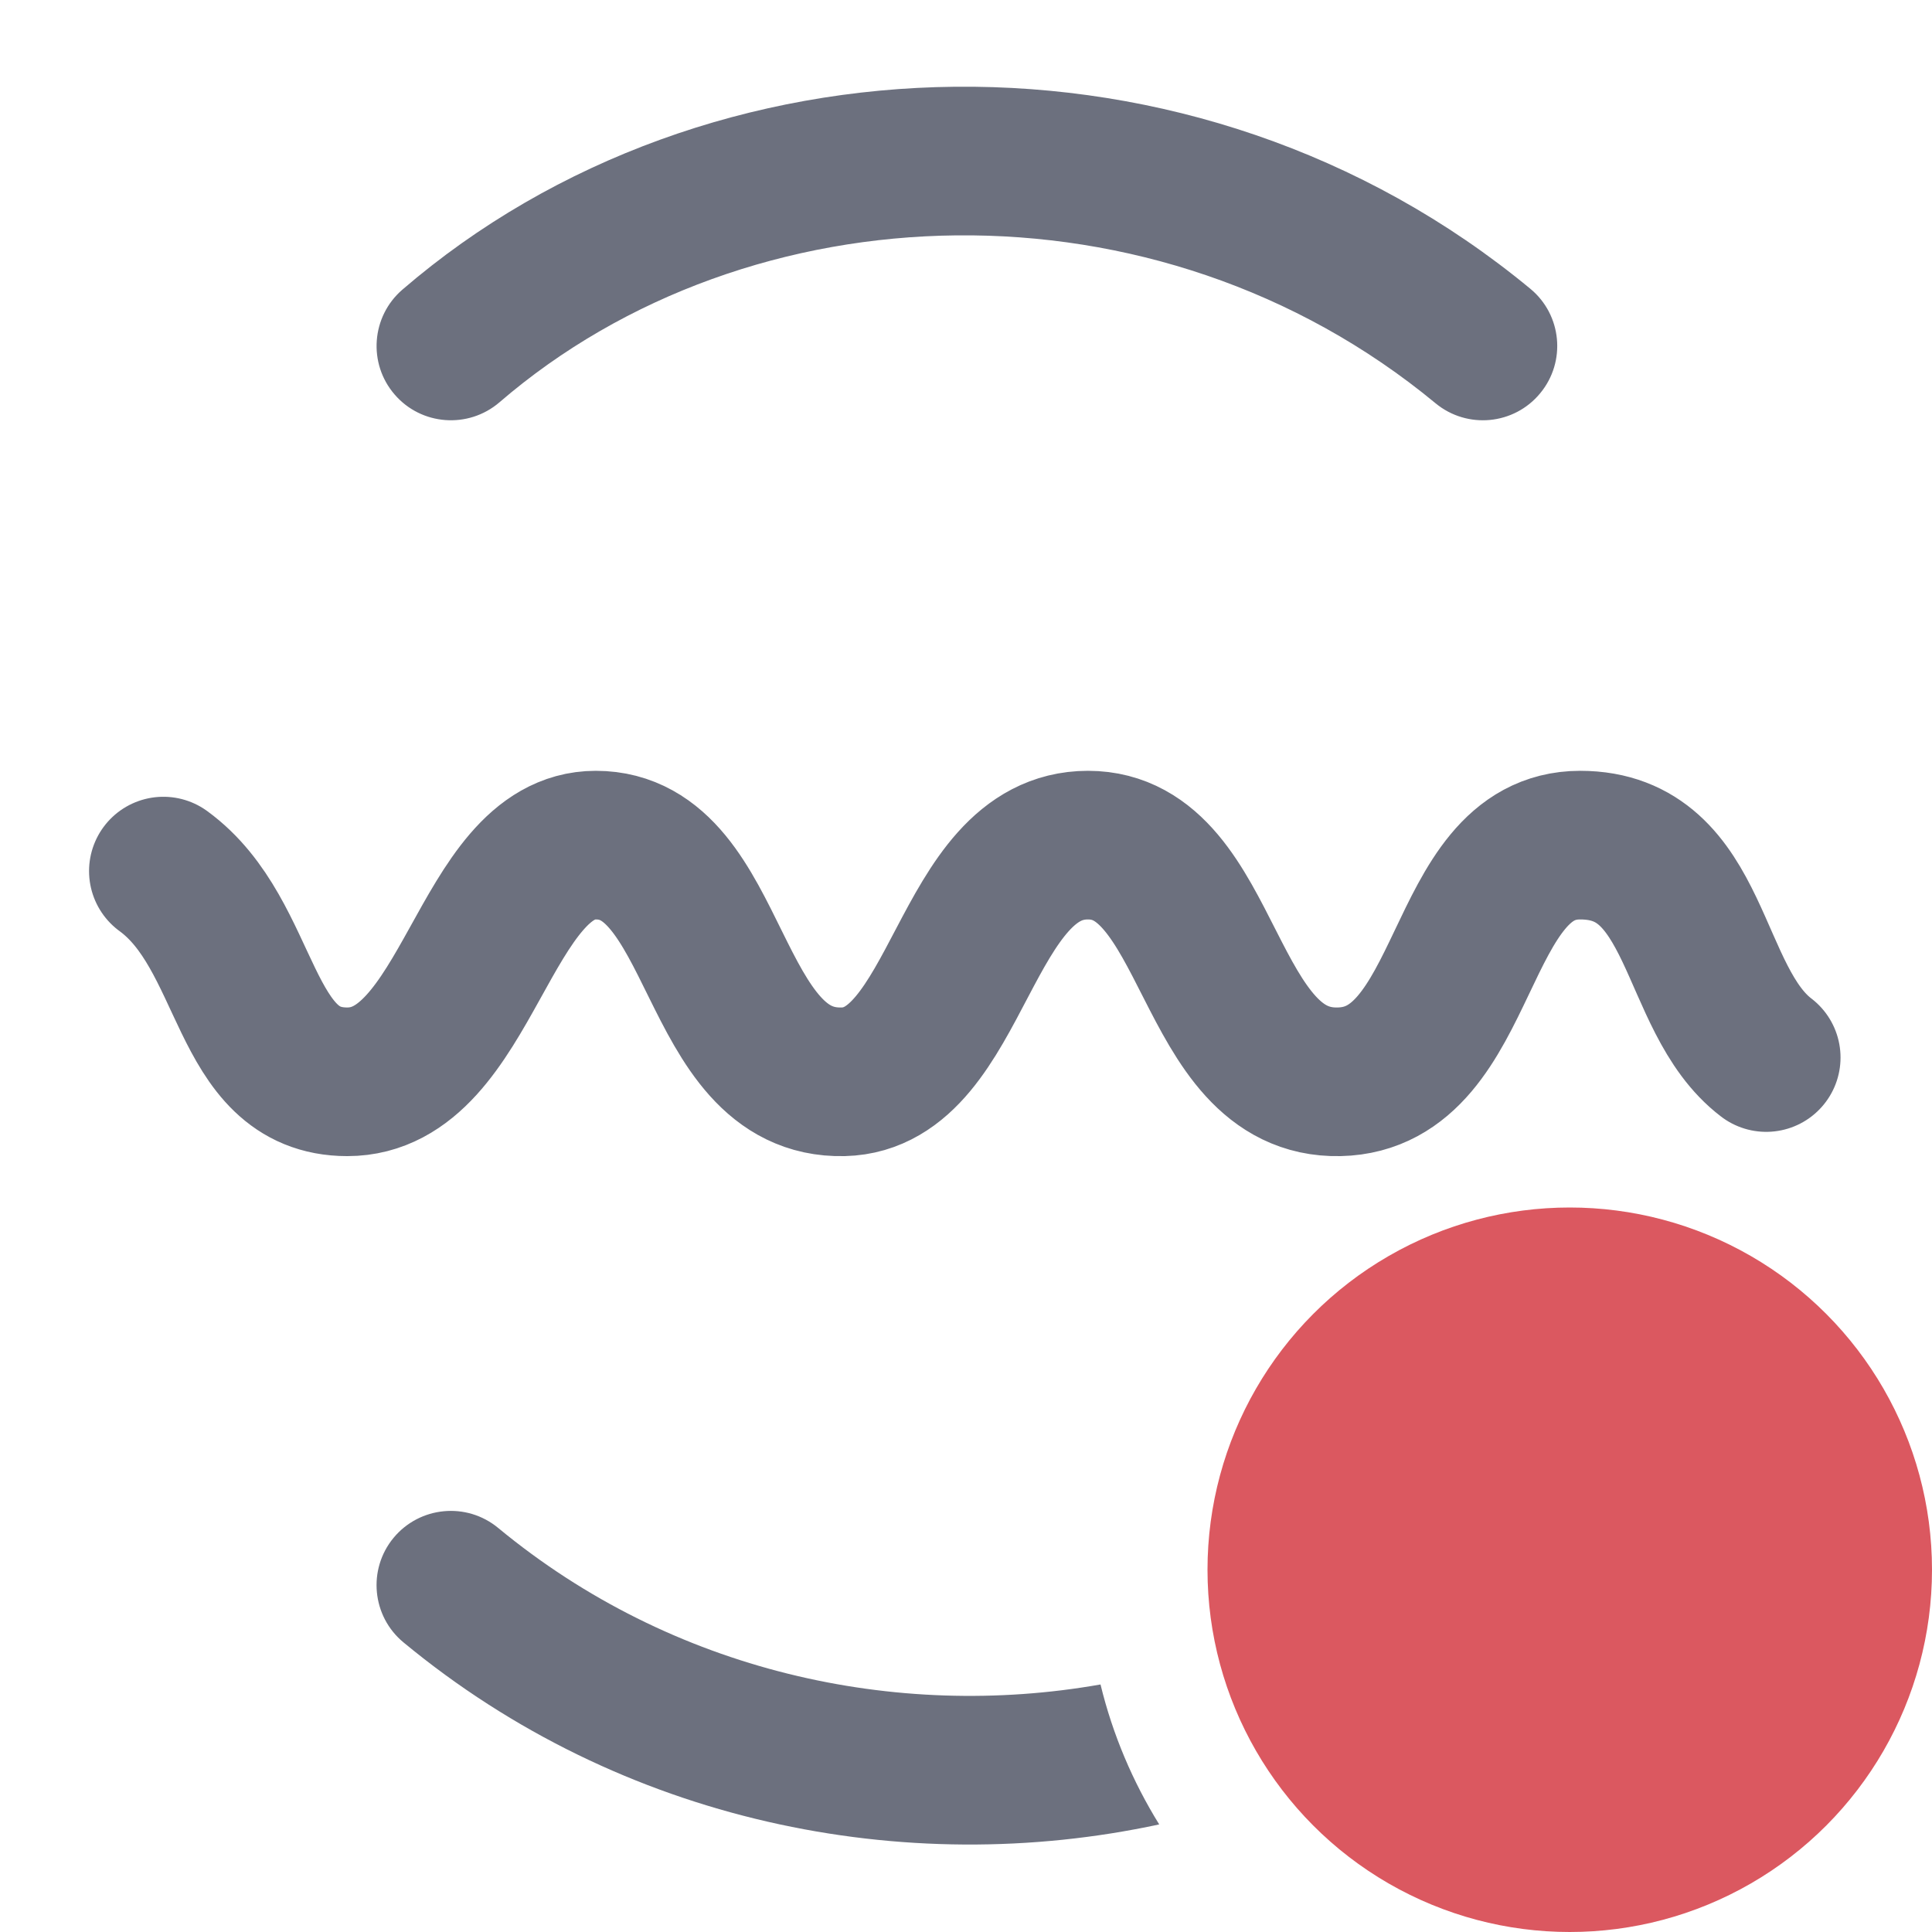 <!--

    SonarLint for IntelliJ IDEA
    Copyright (C) 2015-2025 SonarSource
    sonarlint@sonarsource.com

    This program is free software; you can redistribute it and/or
    modify it under the terms of the GNU Lesser General Public
    License as published by the Free Software Foundation; either
    version 3 of the License, or (at your option) any later version.

    This program is distributed in the hope that it will be useful,
    but WITHOUT ANY WARRANTY; without even the implied warranty of
    MERCHANTABILITY or FITNESS FOR A PARTICULAR PURPOSE.  See the GNU
    Lesser General Public License for more details.

    You should have received a copy of the GNU Lesser General Public
    License along with this program; if not, write to the Free Software
    Foundation, Inc., 51 Franklin Street, Fifth Floor, Boston, MA  02

-->
<svg width="16" height="16" viewBox="0 0 16 16" fill="none" xmlns="http://www.w3.org/2000/svg">
<g clip-path="url(#clip0_66_143)">
<path d="M1.353 7.214C2.078 7.742 1.994 8.959 2.876 8.959C3.883 8.959 4 6.999 4.934 6.999C5.966 6.999 5.866 8.986 6.983 8.959C7.949 8.936 7.972 6.999 9.01 6.999C10.048 6.999 9.973 8.983 11.09 8.959C12.182 8.935 12.042 6.999 13.086 6.999C14.079 6.999 13.99 8.273 14.627 8.758" stroke="#6C707E" stroke-width="1.231" stroke-linecap="round" stroke-linejoin="round"/>
<path fill-rule="evenodd" clip-rule="evenodd" d="M3.268 3.267C3.489 3.524 3.878 3.553 4.136 3.332C6.207 1.547 9.575 1.427 11.889 3.34C12.151 3.556 12.539 3.519 12.755 3.257C12.972 2.995 12.935 2.607 12.673 2.391C9.897 0.096 5.858 0.223 3.332 2.399C3.075 2.621 3.046 3.01 3.268 3.267Z" fill="#6C707E"/>
<path d="M9.6 15.109C9.381 14.755 9.215 14.366 9.114 13.95C7.421 14.249 5.568 13.846 4.126 12.654C3.864 12.437 3.476 12.474 3.259 12.736C3.043 12.998 3.08 13.386 3.342 13.602C5.148 15.096 7.489 15.564 9.6 15.109Z" fill="#6C707E"/>
<circle cx="13" cy="13" r="3" fill="#DB5860"/>
</g>
<defs>
<clipPath id="clip0_66_143">
<rect width="16" height="16" fill="white"/>
</clipPath>
</defs>
</svg>
